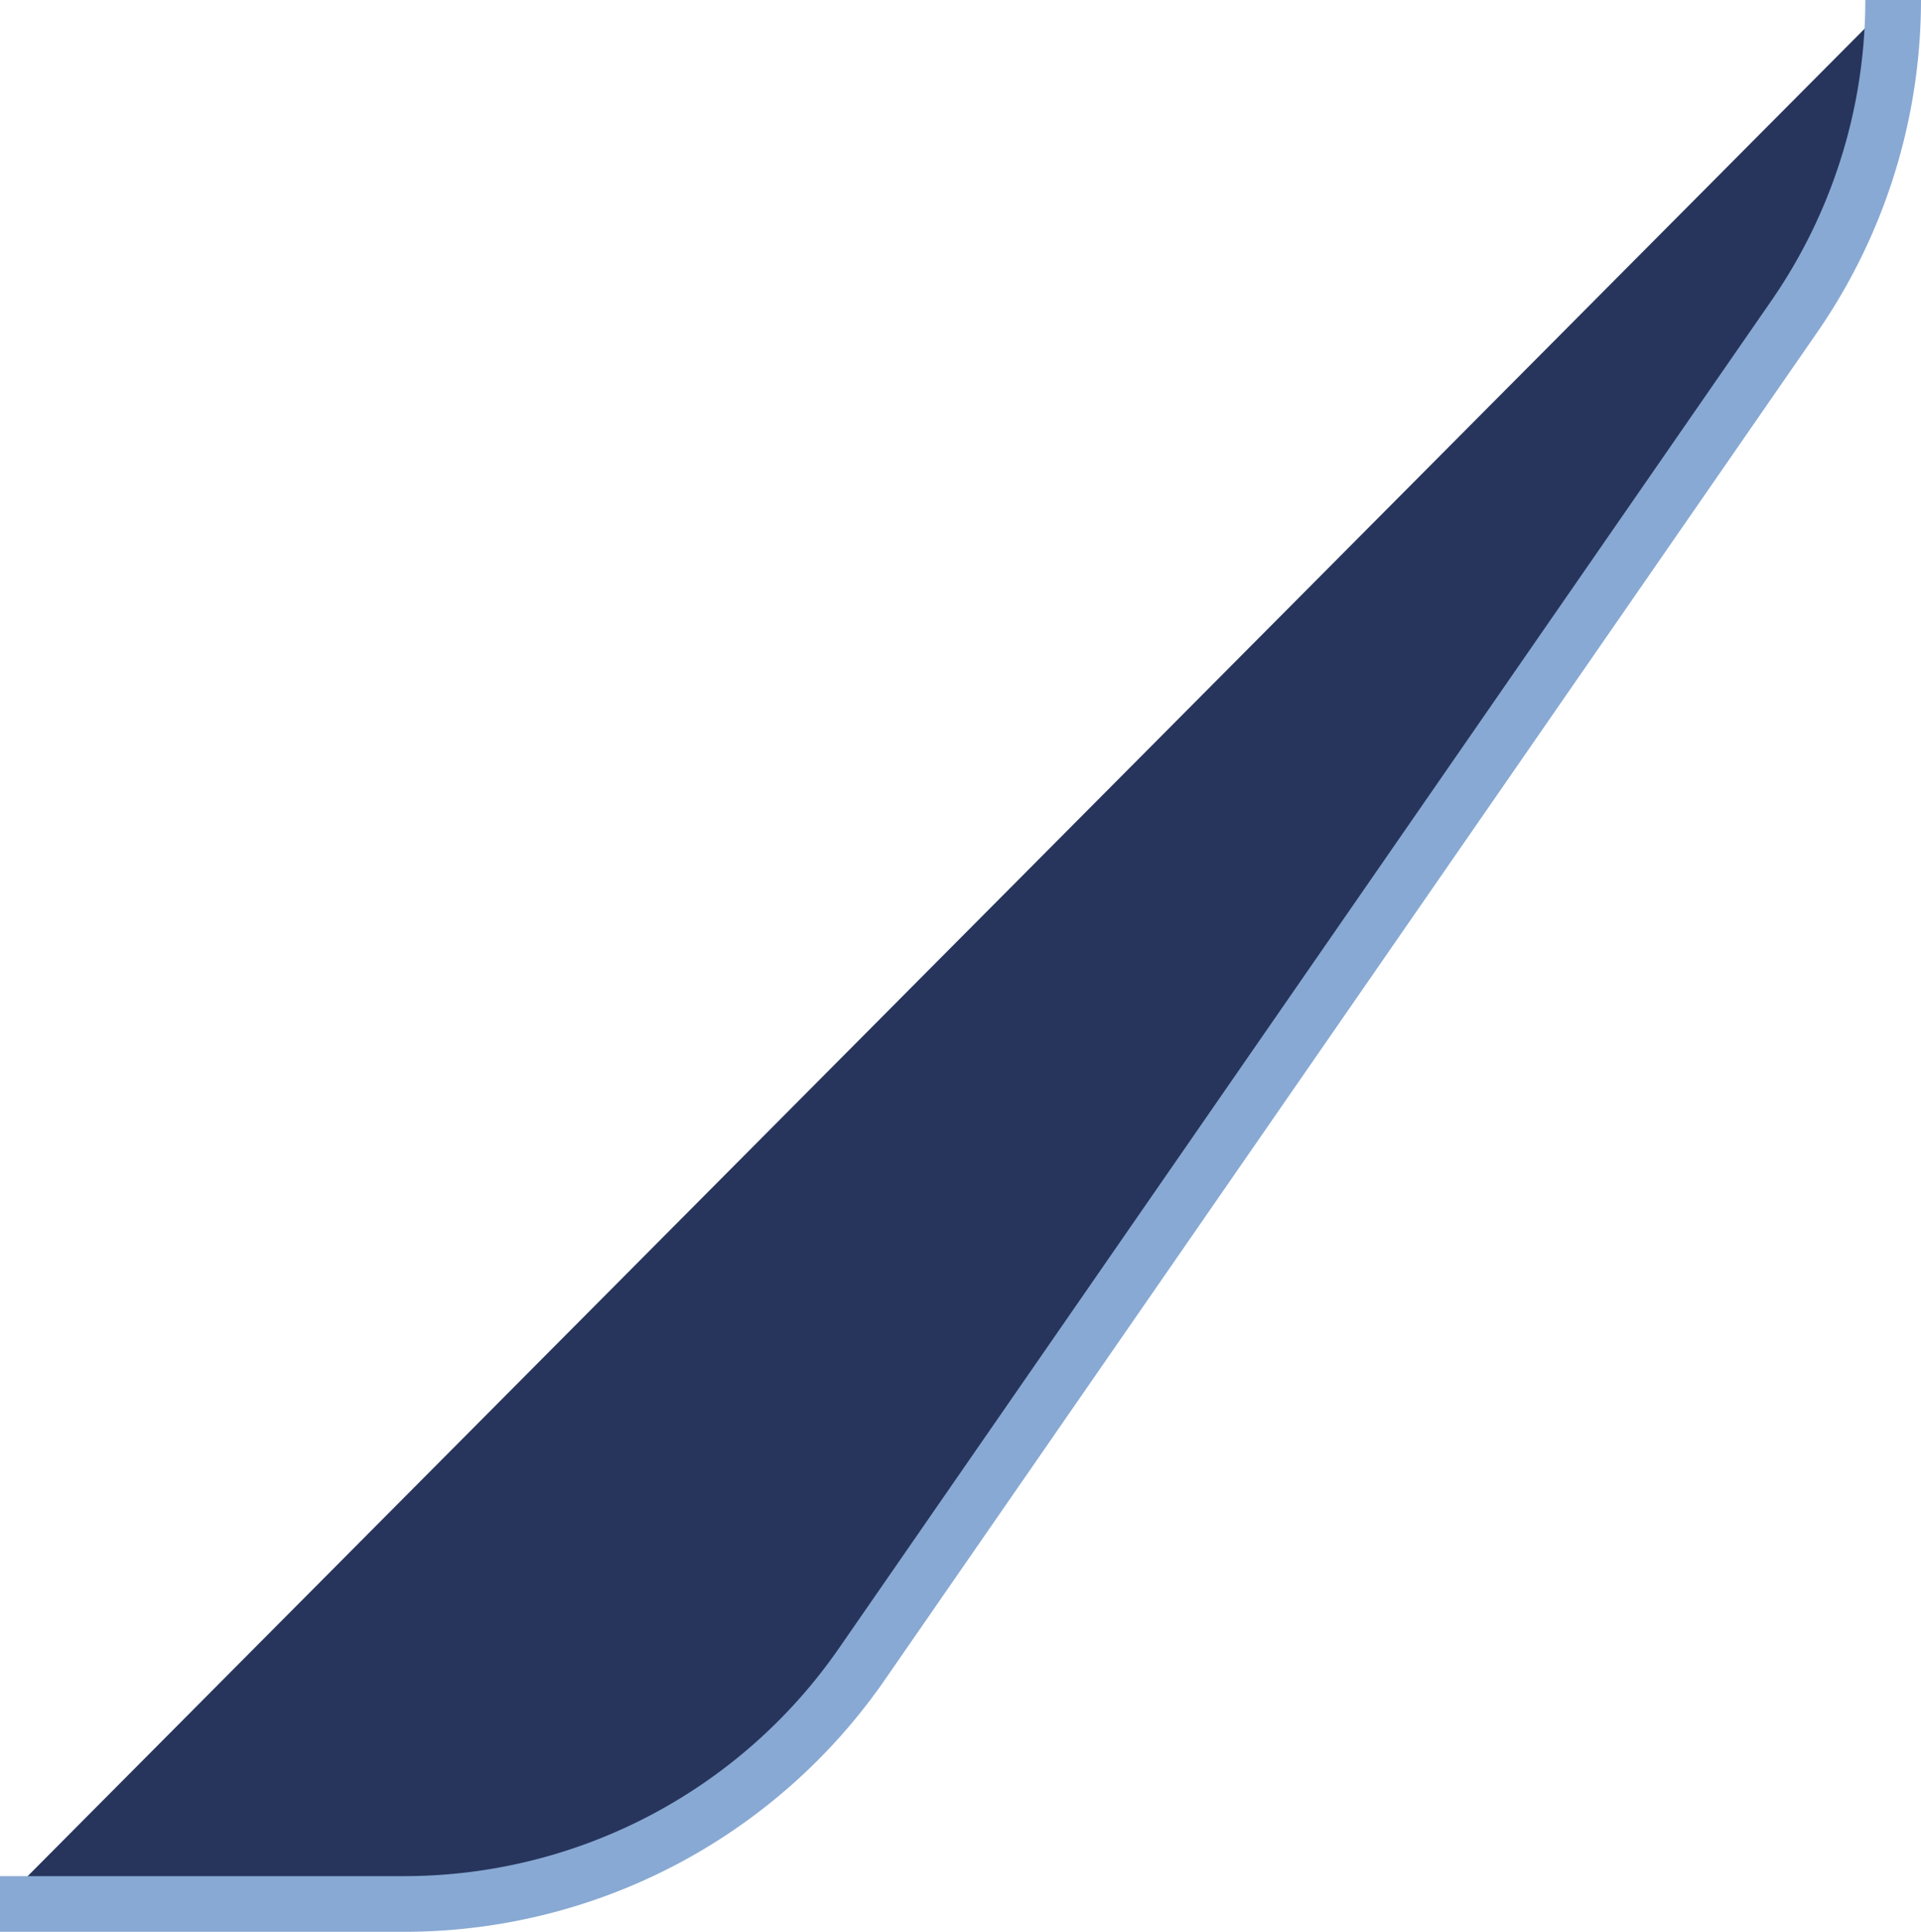 <svg xmlns="http://www.w3.org/2000/svg" viewBox="0 0 34.5 34.69"><defs><style>.cls-1{fill:#27355C;stroke:#88a9d3;}</style></defs><title>Ресурс 2</title><g id="Слой_2" data-name="Слой 2"><g id="Слой_1-2" data-name="Слой 1"><path class="cls-1" d="M0,34.19H7.26a10,10,0,0,0,8.22-4.31L32.22,5.69A10,10,0,0,0,34,0"/></g></g></svg>